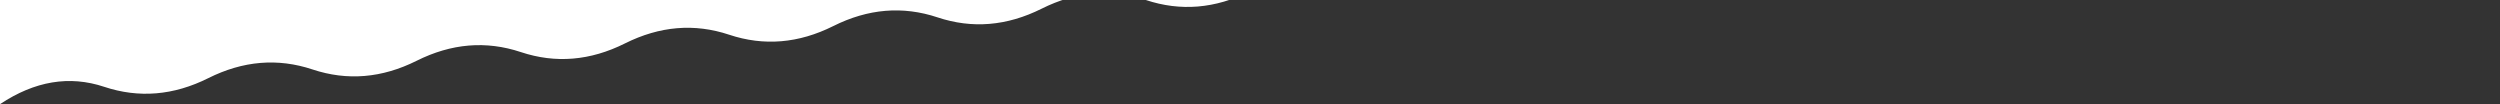 <svg width="1440" height="60" viewBox="0 0 1440 60" fill="none" xmlns="http://www.w3.org/2000/svg">
  <rect x="0" y="0" width="1440" height="60" fill="#333333" stroke="none"/>
  <path d="M0,60 Q30,40 60,50 Q90,60 120,45 Q150,30 180,40 Q210,50 240,35 Q270,20 300,30 Q330,40 360,25 Q390,10 420,20 Q450,30 480,15 Q510,0 540,10 Q570,20 600,5 Q630,-10 660,0 Q690,10 720,-5 Q750,-20 780,-10 Q810,0 840,-15 Q870,-30 900,-20 Q930,-10 960,-25 Q990,-40 1020,-30 Q1050,-20 1080,-35 Q1110,-50 1140,-40 Q1170,-30 1200,-45 Q1230,-60 1260,-50 Q1290,-40 1320,-55 Q1350,-70 1380,-60 Q1410,-50 1440,-65 L1440,0 L0,0 Z" fill="white"/>
</svg>
